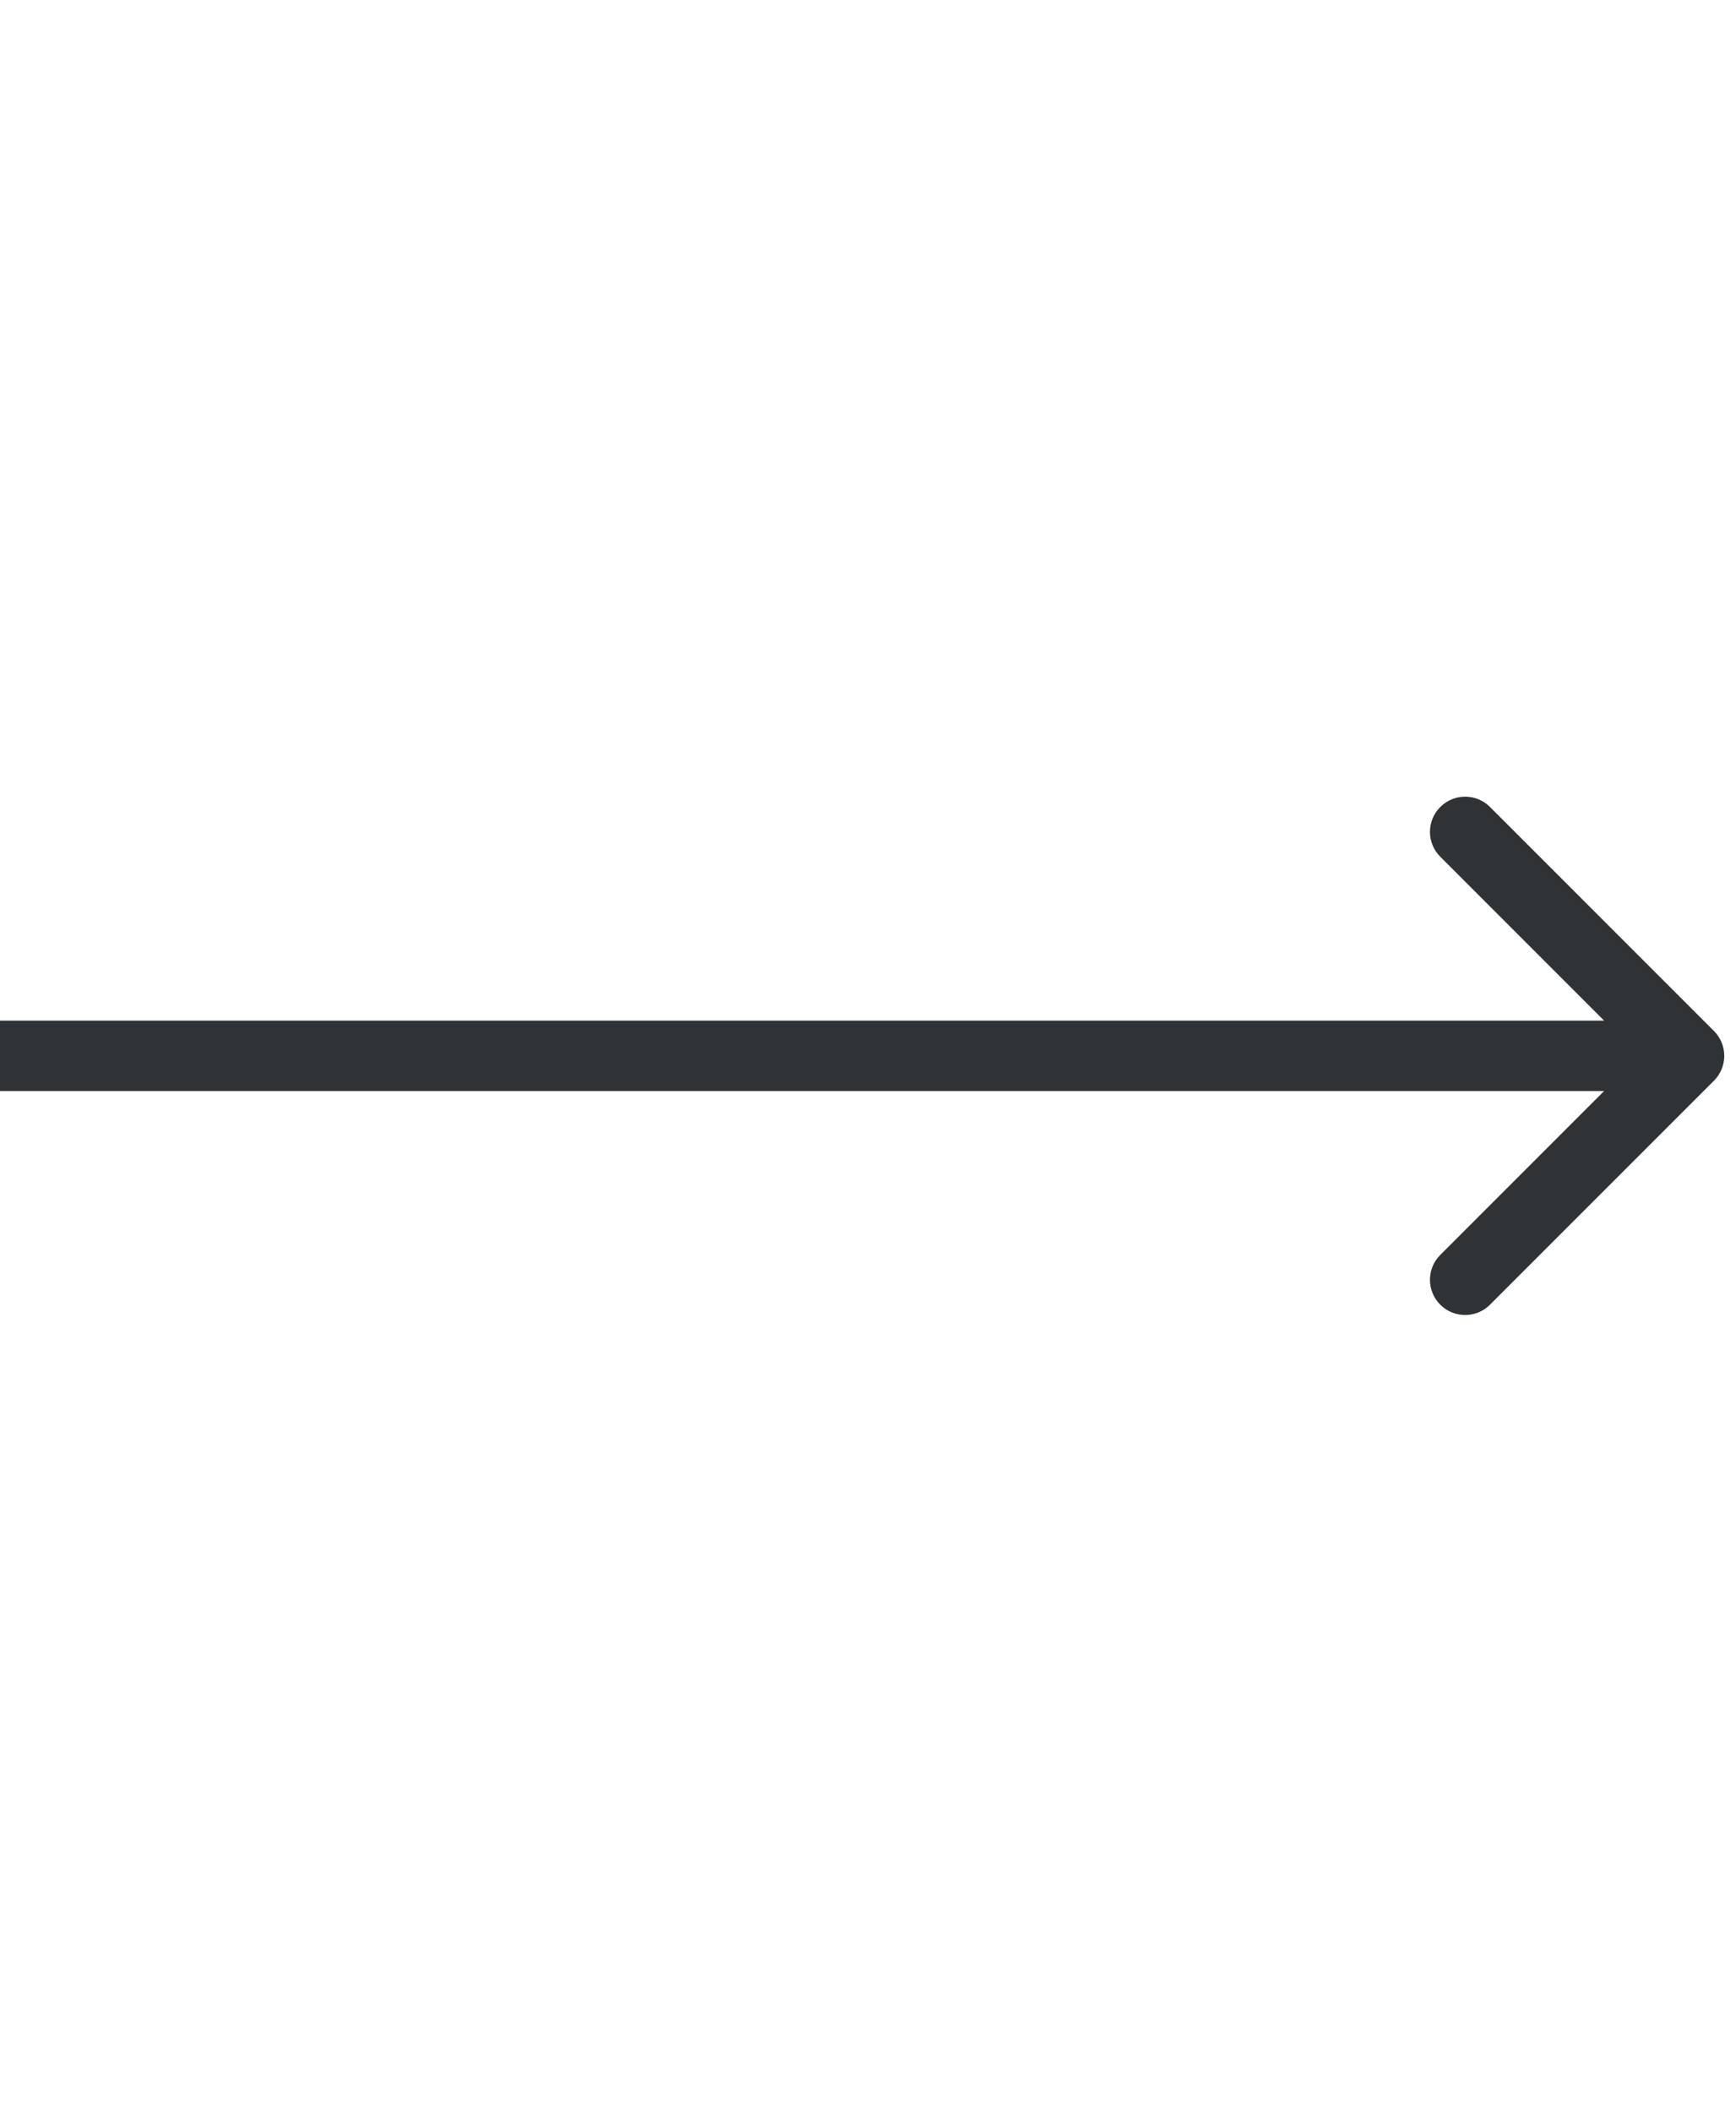 <svg width="37" height="45" viewBox="0 0 37 45" fill="none" xmlns="http://www.w3.org/2000/svg">
<path d="M36.53 23.03C36.823 22.737 36.823 22.263 36.53 21.97L31.757 17.197C31.465 16.904 30.99 16.904 30.697 17.197C30.404 17.49 30.404 17.965 30.697 18.257L34.939 22.5L30.697 26.743C30.404 27.035 30.404 27.51 30.697 27.803C30.99 28.096 31.465 28.096 31.757 27.803L36.53 23.03ZM0 23.25L36 23.25V21.75L0 21.75L0 23.25Z" fill="#2F3336"/>
</svg>
